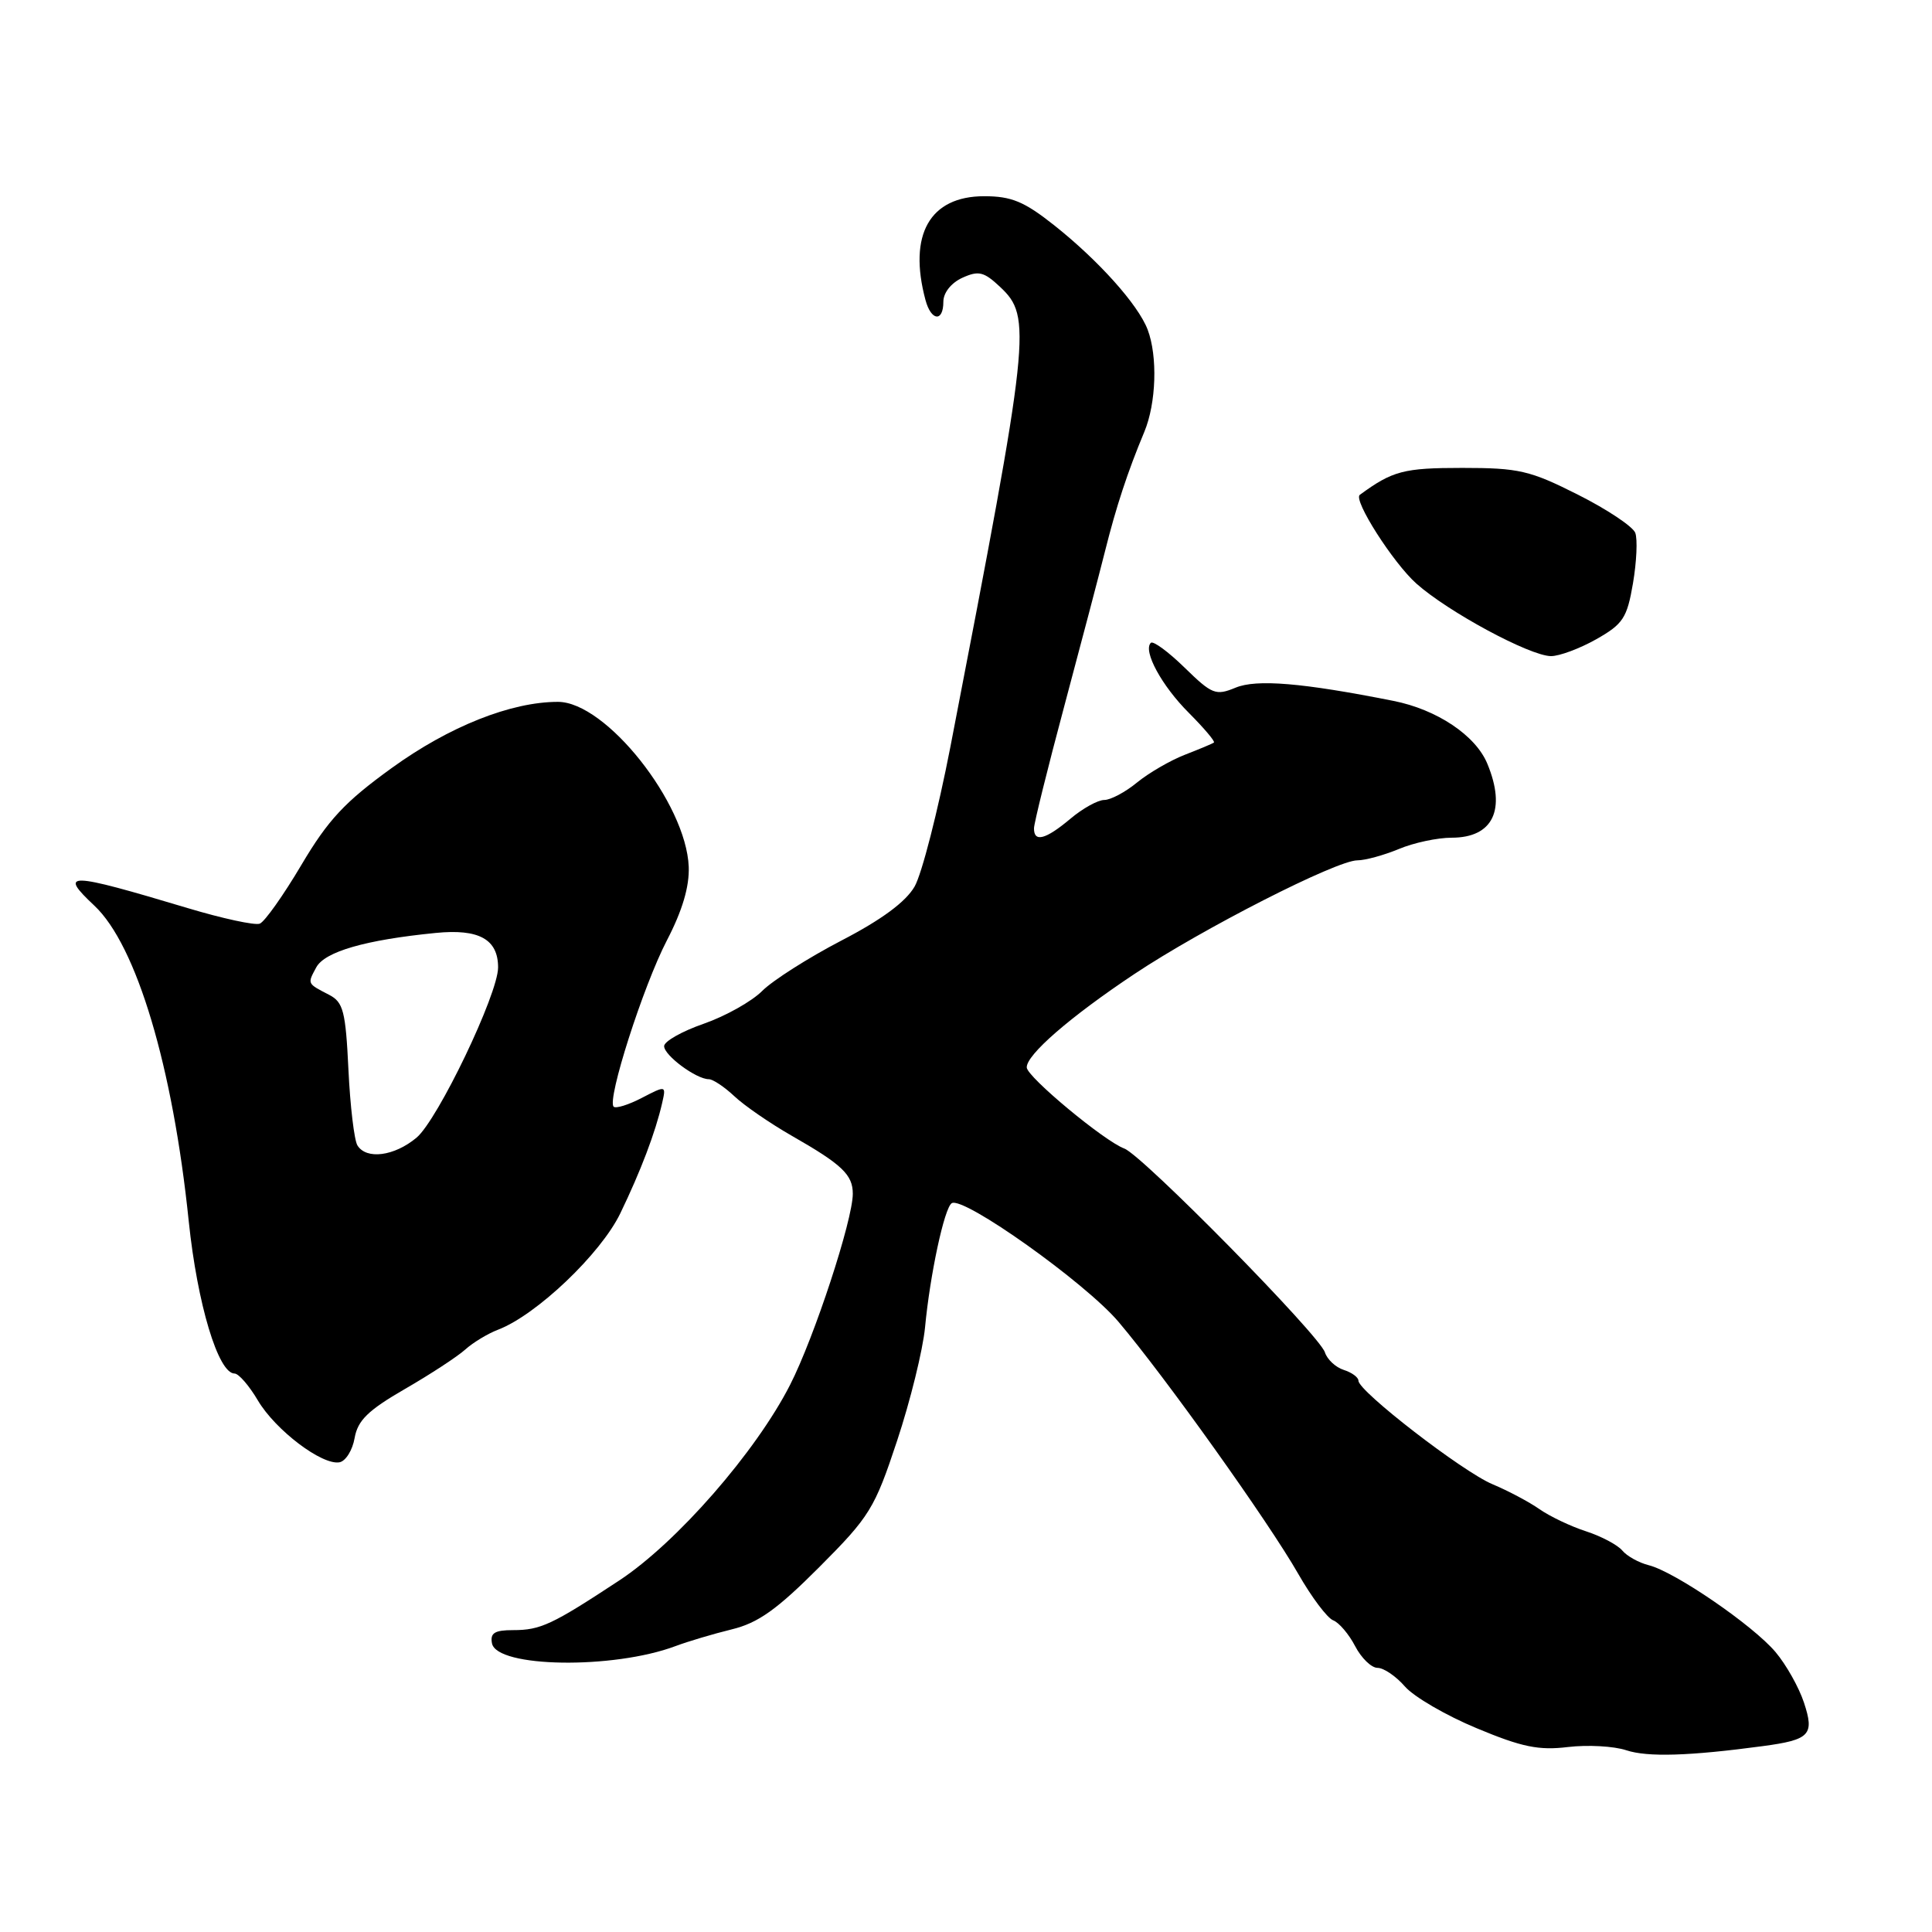 <?xml version="1.0" encoding="UTF-8" standalone="no"?>
<!DOCTYPE svg PUBLIC "-//W3C//DTD SVG 1.1//EN" "http://www.w3.org/Graphics/SVG/1.1/DTD/svg11.dtd" >
<svg xmlns="http://www.w3.org/2000/svg" xmlns:xlink="http://www.w3.org/1999/xlink" version="1.1" viewBox="0 0 256 256">
 <g >
 <path fill="currentColor"
d=" M 233.58 231.37 C 239.84 230.53 240.45 229.88 239.03 225.59 C 238.37 223.59 236.68 220.58 235.27 218.91 C 232.29 215.37 221.93 208.27 218.47 207.40 C 217.16 207.07 215.58 206.20 214.96 205.45 C 214.34 204.71 212.19 203.57 210.17 202.91 C 208.15 202.26 205.38 200.94 204.00 199.98 C 202.62 199.01 199.82 197.53 197.77 196.67 C 193.83 195.03 180.00 184.35 180.00 182.95 C 180.00 182.50 179.12 181.86 178.05 181.52 C 176.98 181.18 175.86 180.13 175.56 179.20 C 174.84 176.92 151.37 153.07 148.98 152.19 C 146.33 151.21 136.11 142.72 136.05 141.45 C 135.97 139.79 141.79 134.74 150.30 129.07 C 159.32 123.06 177.09 114.00 179.86 114.00 C 180.90 114.00 183.37 113.32 185.35 112.50 C 187.32 111.67 190.47 111.00 192.35 111.00 C 197.83 111.00 199.61 107.30 197.08 101.20 C 195.53 97.44 190.39 94.01 184.63 92.87 C 172.56 90.47 166.50 89.97 163.72 91.12 C 161.09 92.21 160.60 92.01 156.96 88.46 C 154.80 86.35 152.79 84.88 152.49 85.18 C 151.42 86.24 153.93 90.87 157.54 94.47 C 159.55 96.49 161.04 98.25 160.85 98.39 C 160.66 98.54 158.93 99.26 157.00 100.01 C 155.07 100.76 152.23 102.41 150.67 103.68 C 149.12 104.96 147.16 106.00 146.32 106.00 C 145.48 106.00 143.45 107.12 141.82 108.50 C 138.54 111.25 136.99 111.66 137.01 109.75 C 137.02 109.06 138.83 101.75 141.04 93.50 C 143.25 85.25 145.67 76.03 146.43 73.00 C 147.90 67.13 149.42 62.51 151.63 57.22 C 153.21 53.42 153.41 47.22 152.07 43.68 C 150.81 40.36 145.53 34.48 139.66 29.83 C 135.71 26.70 134.01 26.00 130.41 26.00 C 123.20 26.00 120.31 31.10 122.63 39.75 C 123.38 42.55 125.00 42.71 125.00 39.98 C 125.00 38.79 126.03 37.49 127.51 36.81 C 129.67 35.83 130.37 36.00 132.51 38.01 C 136.77 42.01 136.54 44.12 125.93 98.97 C 124.28 107.47 122.15 115.80 121.19 117.47 C 120.02 119.50 116.82 121.87 111.47 124.64 C 107.09 126.92 102.38 129.92 101.00 131.30 C 99.62 132.69 96.14 134.64 93.25 135.65 C 90.36 136.65 88.00 137.99 88.00 138.62 C 88.00 139.85 92.26 143.00 93.92 143.00 C 94.46 143.00 95.98 144.01 97.30 145.25 C 98.61 146.49 102.04 148.85 104.92 150.50 C 111.59 154.31 113.00 155.66 113.00 158.18 C 113.00 161.66 107.90 177.21 104.69 183.50 C 100.16 192.39 89.66 204.42 82.04 209.43 C 73.14 215.29 71.62 216.00 67.99 216.00 C 65.54 216.00 64.93 216.38 65.19 217.75 C 65.81 220.98 81.26 221.21 89.50 218.12 C 91.15 217.50 94.51 216.50 96.96 215.90 C 100.46 215.05 102.95 213.27 108.55 207.66 C 115.25 200.94 115.89 199.91 118.87 190.91 C 120.62 185.64 122.28 178.89 122.57 175.91 C 123.23 168.90 125.13 160.04 126.11 159.43 C 127.66 158.47 143.81 169.96 148.21 175.15 C 154.36 182.41 168.06 201.61 172.01 208.52 C 173.78 211.62 175.87 214.40 176.65 214.70 C 177.43 215.00 178.74 216.54 179.56 218.12 C 180.38 219.70 181.72 221.00 182.53 221.00 C 183.35 221.00 184.98 222.11 186.16 223.47 C 187.34 224.83 191.62 227.32 195.67 229.00 C 201.65 231.50 203.90 231.96 207.76 231.49 C 210.37 231.18 213.85 231.37 215.50 231.92 C 218.30 232.85 223.85 232.68 233.58 231.37 Z  M 46.99 190.54 C 47.40 188.21 48.77 186.87 53.65 184.05 C 57.03 182.10 60.63 179.74 61.65 178.82 C 62.67 177.90 64.63 176.71 66.00 176.19 C 71.09 174.24 79.59 166.15 82.19 160.78 C 84.90 155.18 86.86 150.01 87.74 146.15 C 88.27 143.82 88.26 143.81 85.04 145.48 C 83.27 146.40 81.59 146.92 81.31 146.64 C 80.40 145.73 85.23 130.65 88.36 124.62 C 90.42 120.66 91.36 117.47 91.26 114.85 C 90.92 106.42 80.28 93.00 73.93 93.00 C 67.71 93.00 59.53 96.25 51.90 101.77 C 45.70 106.25 43.49 108.61 39.94 114.60 C 37.55 118.64 35.06 122.15 34.42 122.39 C 33.78 122.64 29.48 121.71 24.88 120.33 C 8.89 115.54 7.72 115.51 12.51 120.01 C 18.09 125.25 22.90 141.33 25.01 161.83 C 26.15 172.80 28.92 182.00 31.08 182.00 C 31.62 182.00 33.01 183.60 34.16 185.55 C 36.49 189.50 42.69 194.19 44.99 193.76 C 45.81 193.60 46.71 192.16 46.99 190.54 Z  M 211.50 84.71 C 215.07 82.69 215.59 81.90 216.38 77.28 C 216.86 74.44 217.00 71.44 216.68 70.60 C 216.35 69.76 212.93 67.48 209.07 65.54 C 202.72 62.34 201.26 62.00 193.75 62.00 C 185.99 62.00 184.52 62.39 180.18 65.57 C 179.27 66.24 184.60 74.59 187.69 77.34 C 191.91 81.09 202.67 86.89 205.50 86.94 C 206.60 86.95 209.30 85.95 211.50 84.71 Z  M 47.36 151.77 C 46.94 151.09 46.40 146.57 46.17 141.74 C 45.80 134.01 45.49 132.80 43.63 131.83 C 40.67 130.30 40.72 130.39 41.90 128.19 C 43.02 126.10 48.41 124.54 57.73 123.62 C 63.46 123.05 66.00 124.45 66.00 128.19 C 66.00 131.72 58.01 148.39 55.19 150.75 C 52.24 153.21 48.55 153.69 47.36 151.77 Z "/>
</g>
</svg>